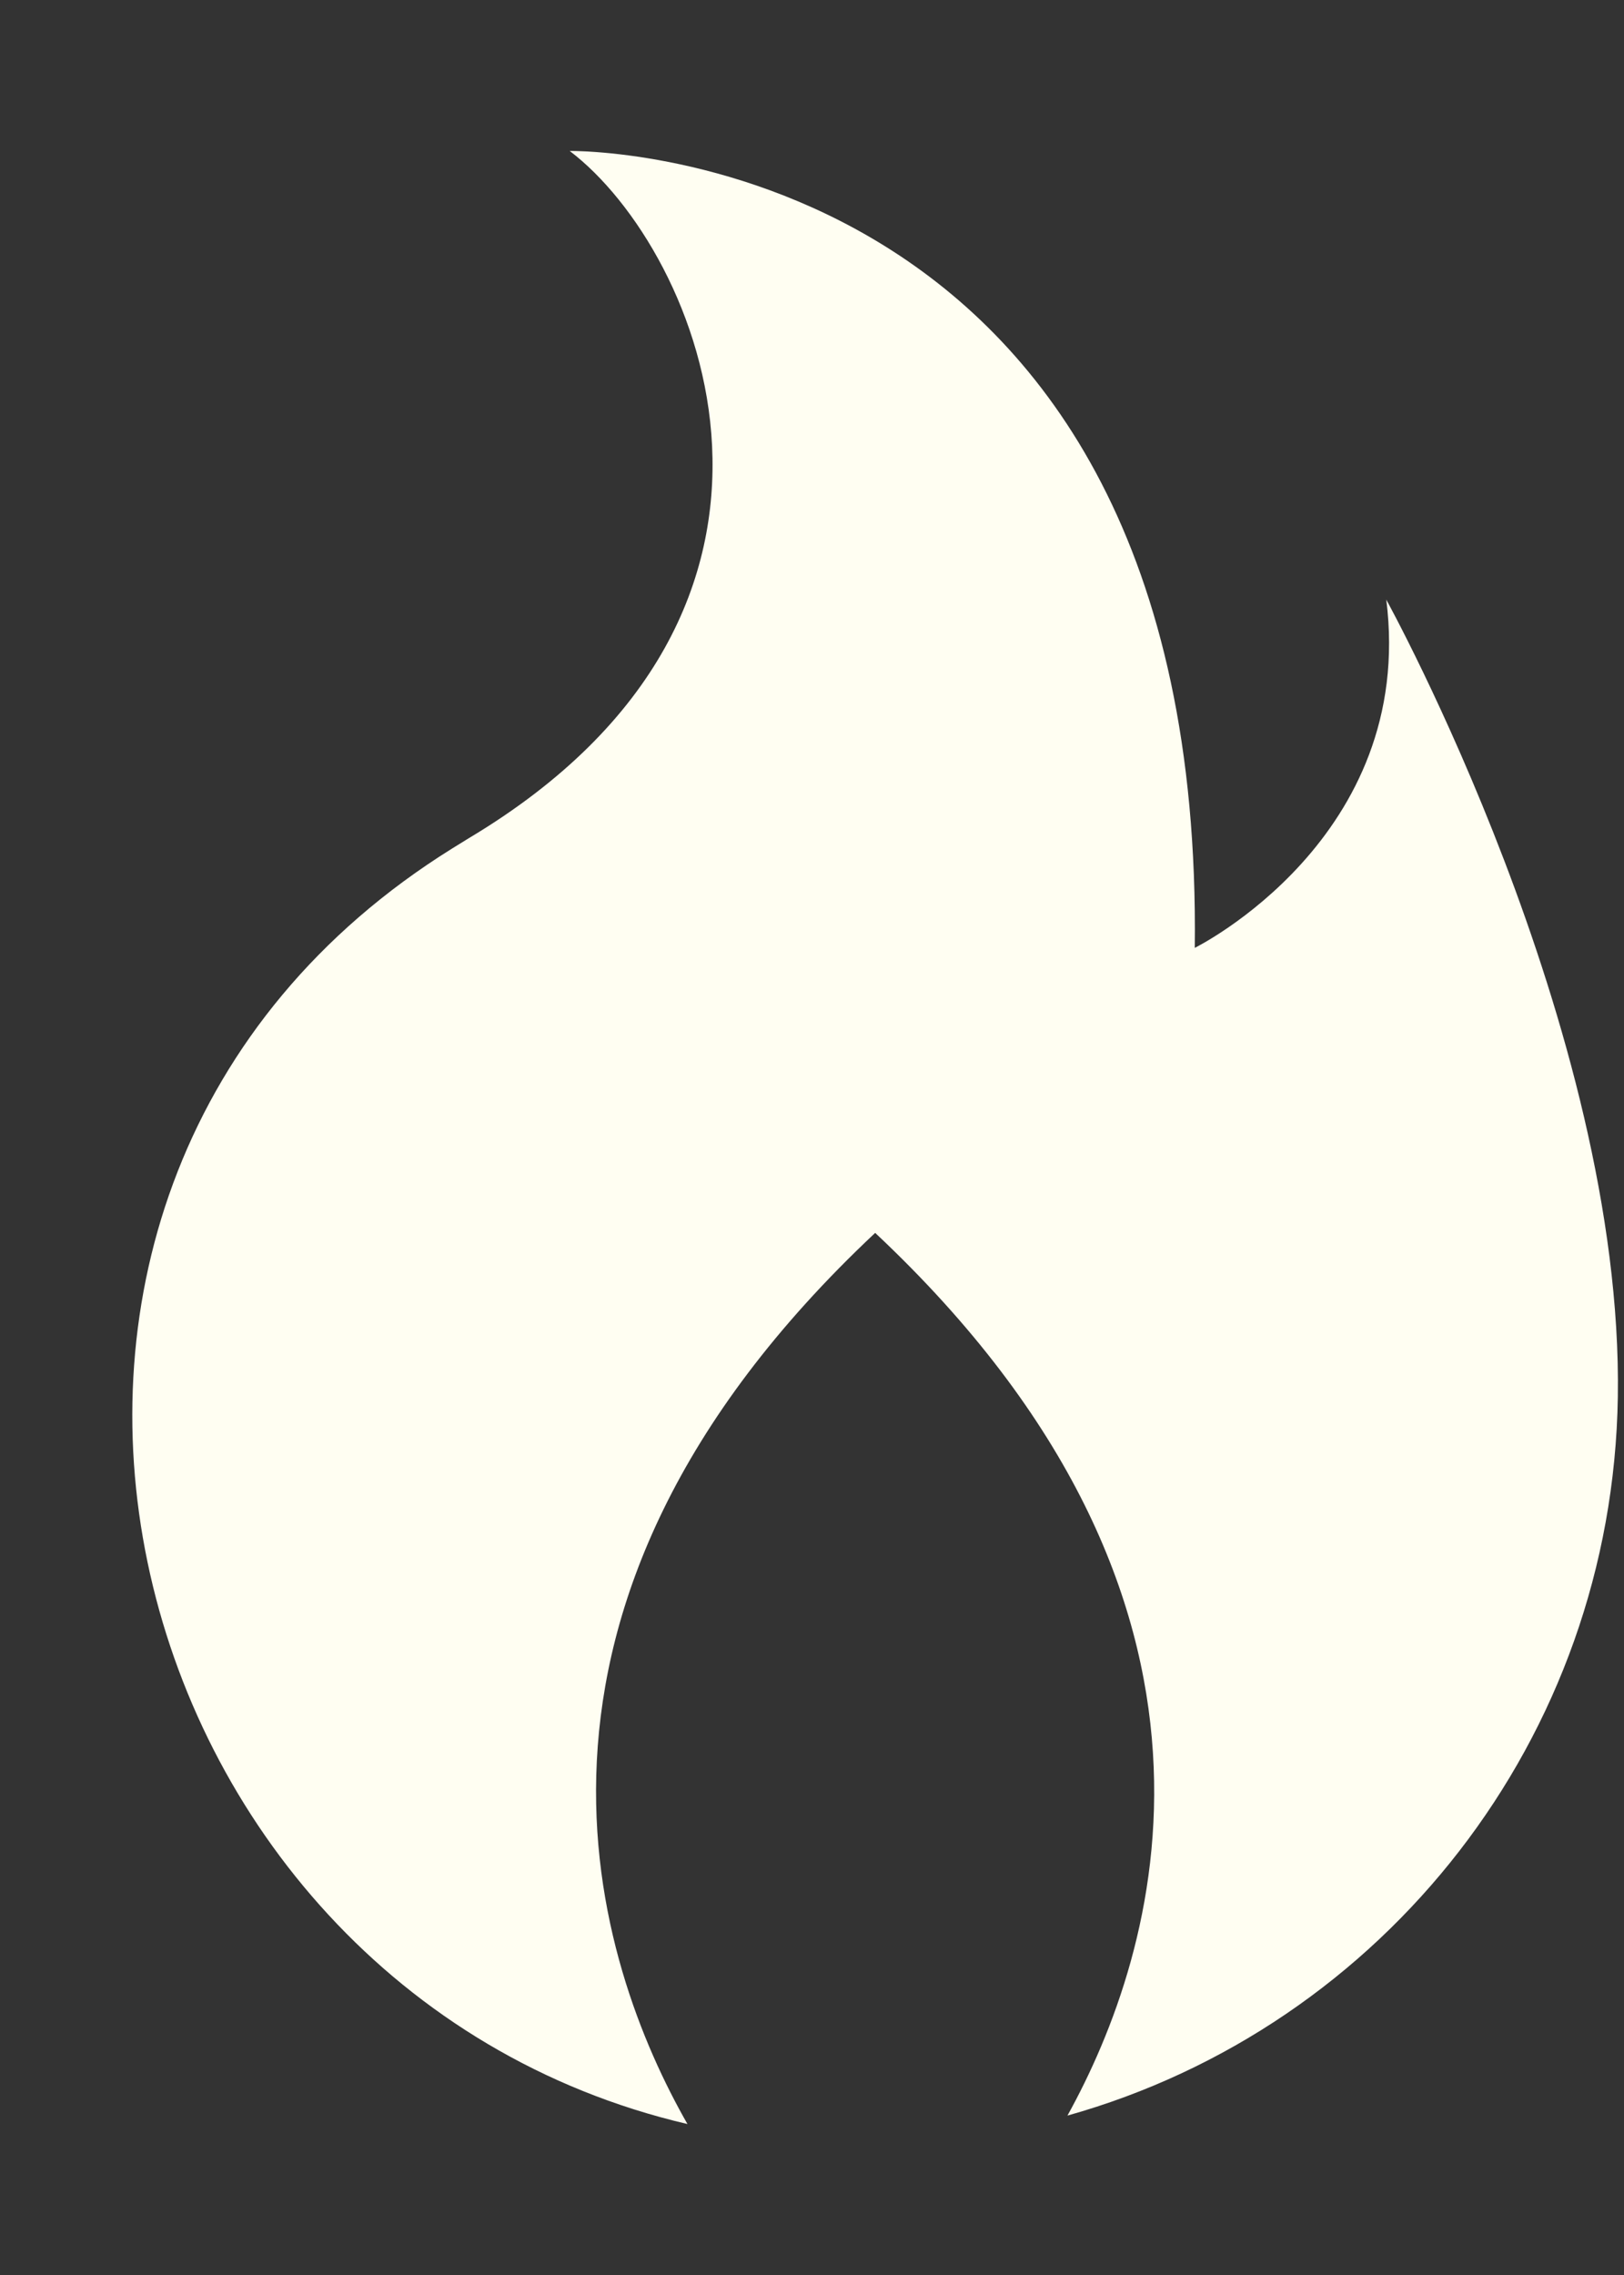 <svg width="10" height="14" viewBox="0 0 10 14" fill="none" xmlns="http://www.w3.org/2000/svg">
<rect x="0" y="0" width="10" height="14" fill="#333333" stroke="none"/>
<g clip-path="url(#clip0_300_59447)">
<path d="M8.536 3.688C8.722 5.159 7.357 5.833 7.357 5.833C7.418 0.867 3.508 0.929 3.508 0.929C4.315 1.541 5.246 3.748 2.887 5.158C2.853 5.179 2.819 5.2 2.785 5.221C-0.564 7.305 0.647 12.233 4.233 13.071C3.678 12.098 2.915 9.908 5.389 7.587C7.819 9.868 7.125 12.022 6.573 13.019C8.519 12.473 9.93 10.7 9.962 8.596C9.997 6.332 8.535 3.688 8.535 3.688H8.536Z" fill="#FFFEF2"/>
</g>
<defs>
<clipPath id="clip0_300_59447">
<rect width="9.148" height="12.143" fill="white" transform="translate(0.815 0.929)"/>
</clipPath>
</defs>
</svg>
